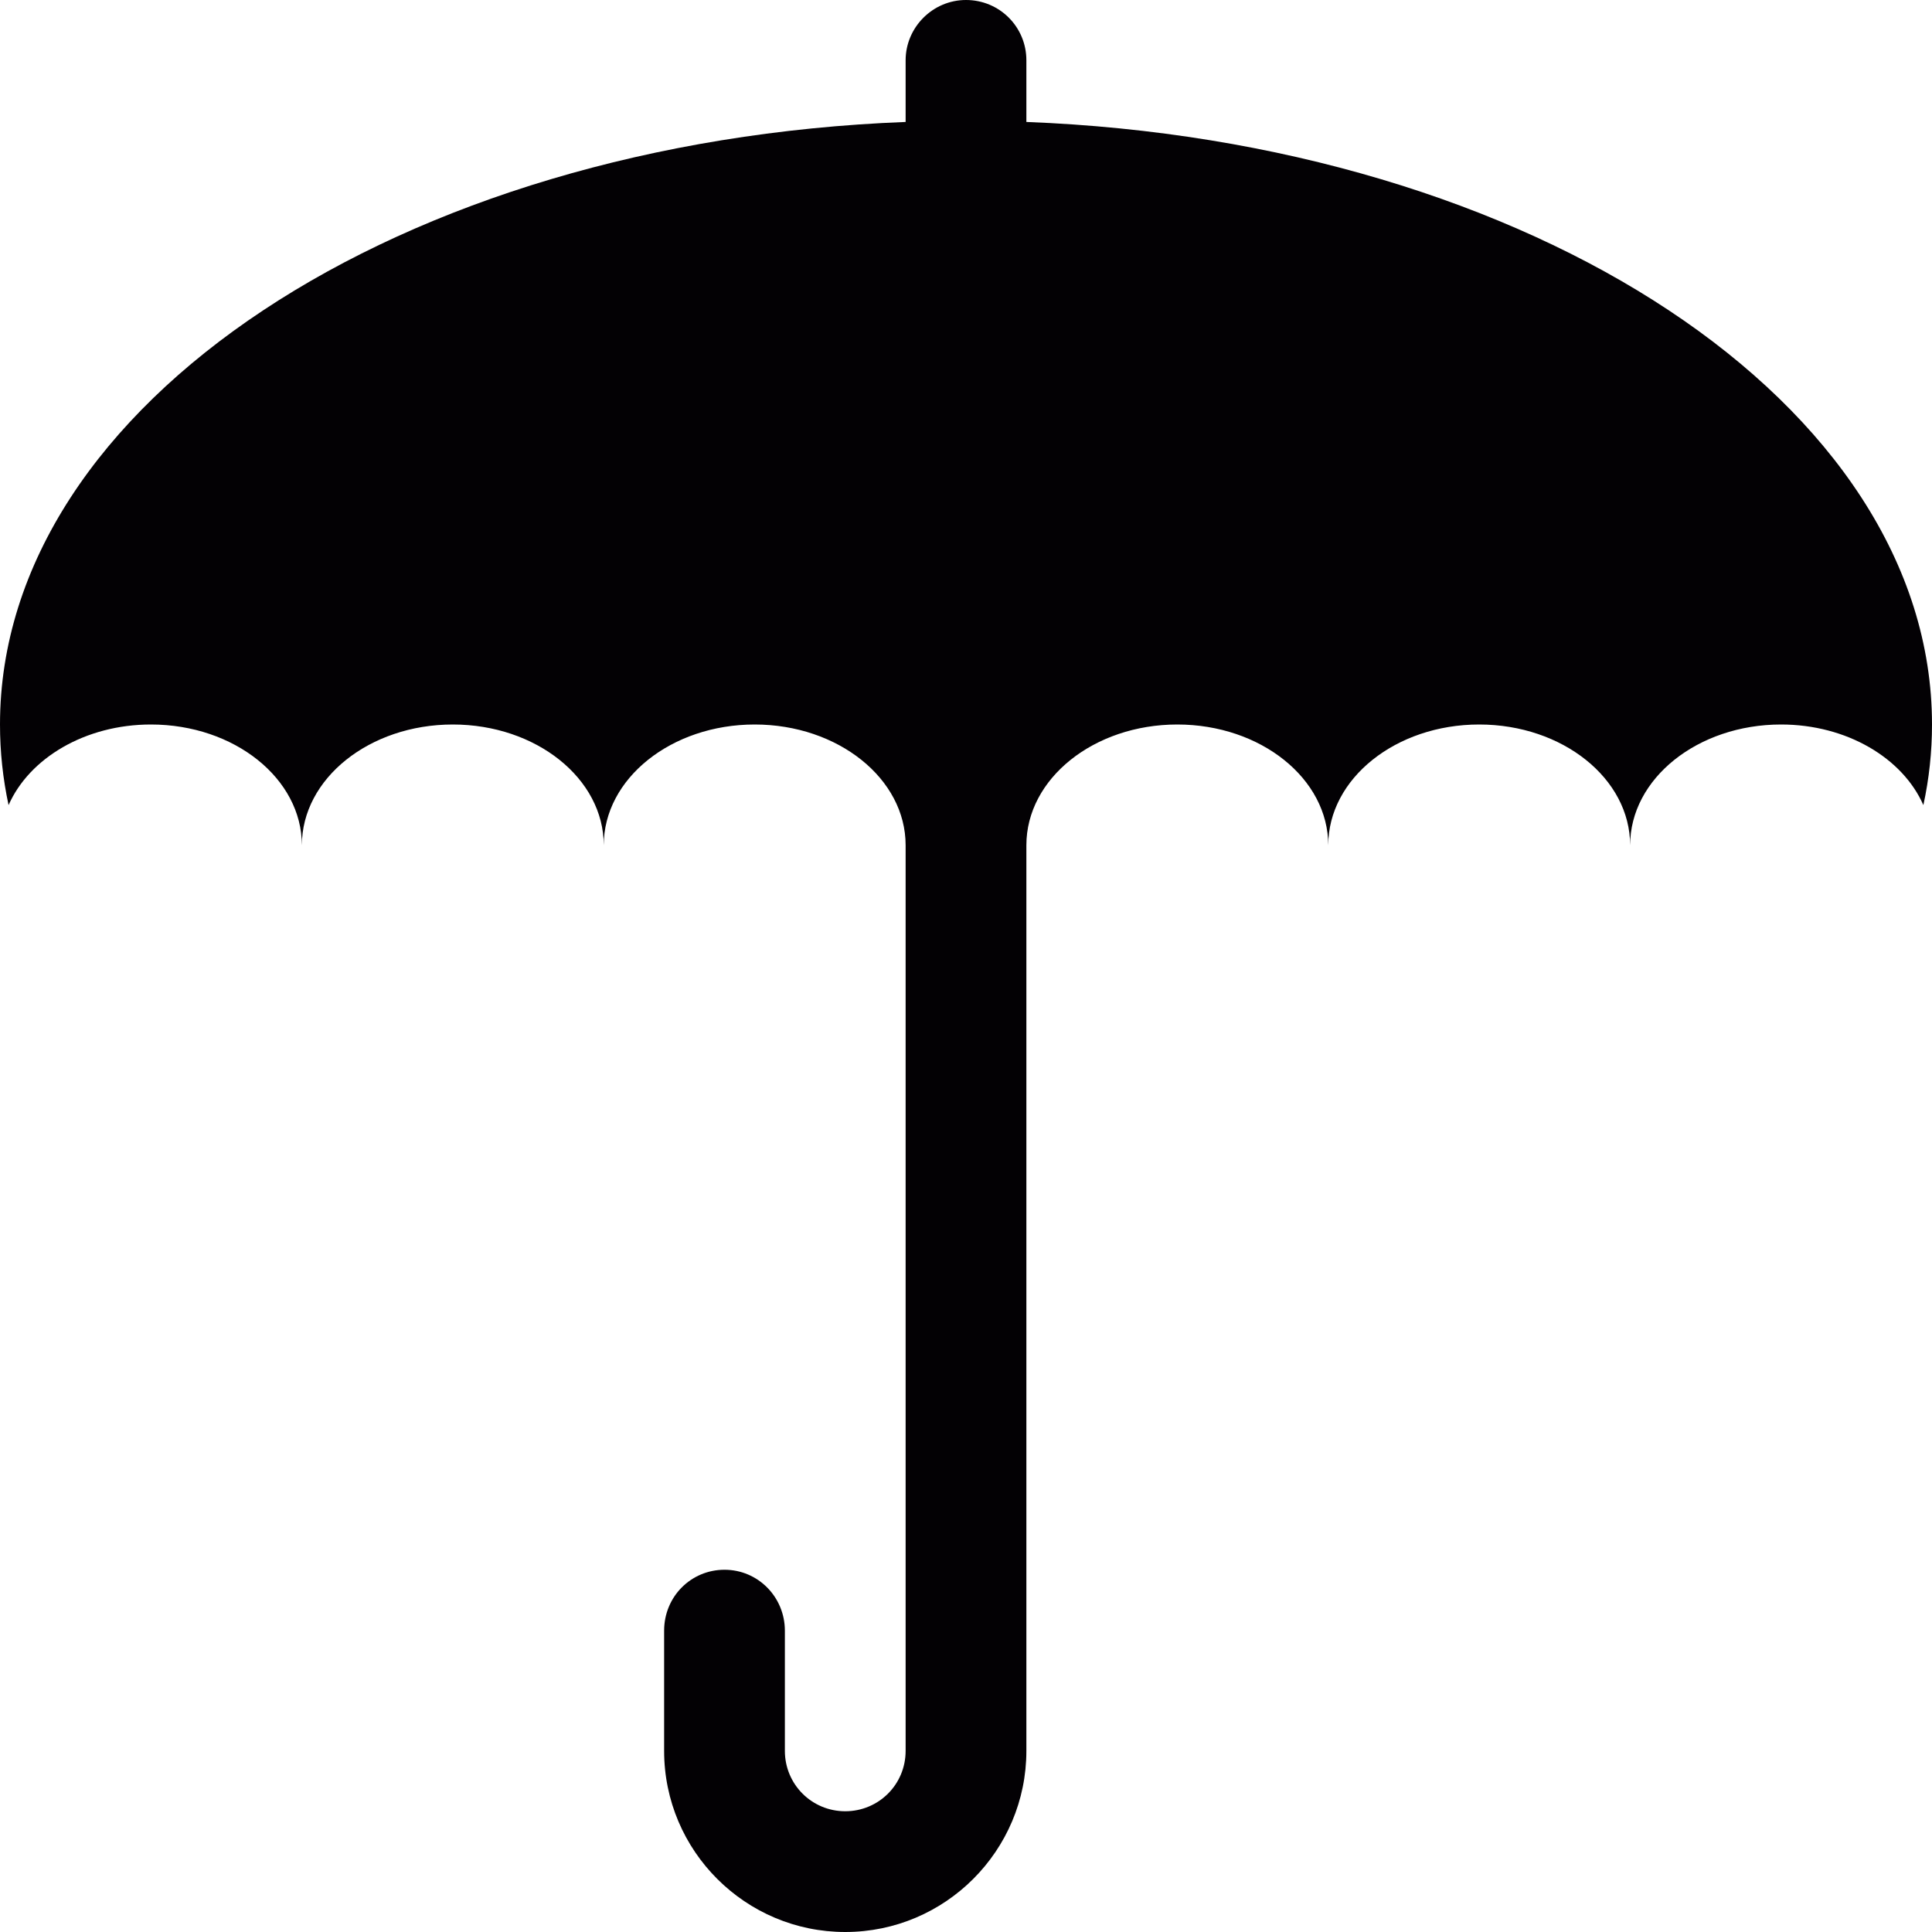 <?xml version="1.0" encoding="iso-8859-1"?>
<!-- Generator: Adobe Illustrator 18.1.1, SVG Export Plug-In . SVG Version: 6.00 Build 0)  -->
<svg version="1.1" id="Capa_1" xmlns="http://www.w3.org/2000/svg" xmlns:xlink="http://www.w3.org/1999/xlink" x="0px" y="0px"
	 viewBox="0 0 32 32" style="enable-background:new 0 0 32 32;" xml:space="preserve">
<g>
	<path style="fill:#030104;" d="M17,2.02V0.998C17,0.447,16.557,0,16,0c-0.553,0-1,0.455-1,0.998V2.02C6.629,2.342,0,6.688,0,12
		c0,0.453,0.048,0.898,0.142,1.335C0.484,12.558,1.41,12,2.5,12C3.881,12,5,12.896,5,14c0-1.104,1.119-2,2.5-2s2.5,0.896,2.5,2
		c0-1.104,1.119-2,2.5-2s2.5,0.896,2.5,2v12v0.171V29c0,0.557-0.447,1-1,1c-0.556,0-1-0.447-1-1v-0.01V28v-0.99
		c0-0.558-0.444-1.01-1-1.01c-0.553,0-1,0.443-1,1.01v1.98c0,0.002,0,0.003,0,0.004c0,0.002,0,0.004,0,0.006c0,1.657,1.347,3,3,3
		c1.657,0,3-1.348,3-3V14c0-1.104,1.119-2,2.5-2s2.5,0.896,2.5,2c0-1.104,1.119-2,2.5-2s2.5,0.896,2.5,2c0-1.104,1.119-2,2.5-2
		c1.09,0,2.016,0.558,2.357,1.335C31.952,12.898,32,12.453,32,12C32,6.688,25.371,2.342,17,2.02z"/>
</g>
<g>
</g>
<g>
</g>
<g>
</g>
<g>
</g>
<g>
</g>
<g>
</g>
<g>
</g>
<g>
</g>
<g>
</g>
<g>
</g>
<g>
</g>
<g>
</g>
<g>
</g>
<g>
</g>
<g>
</g>
</svg>
